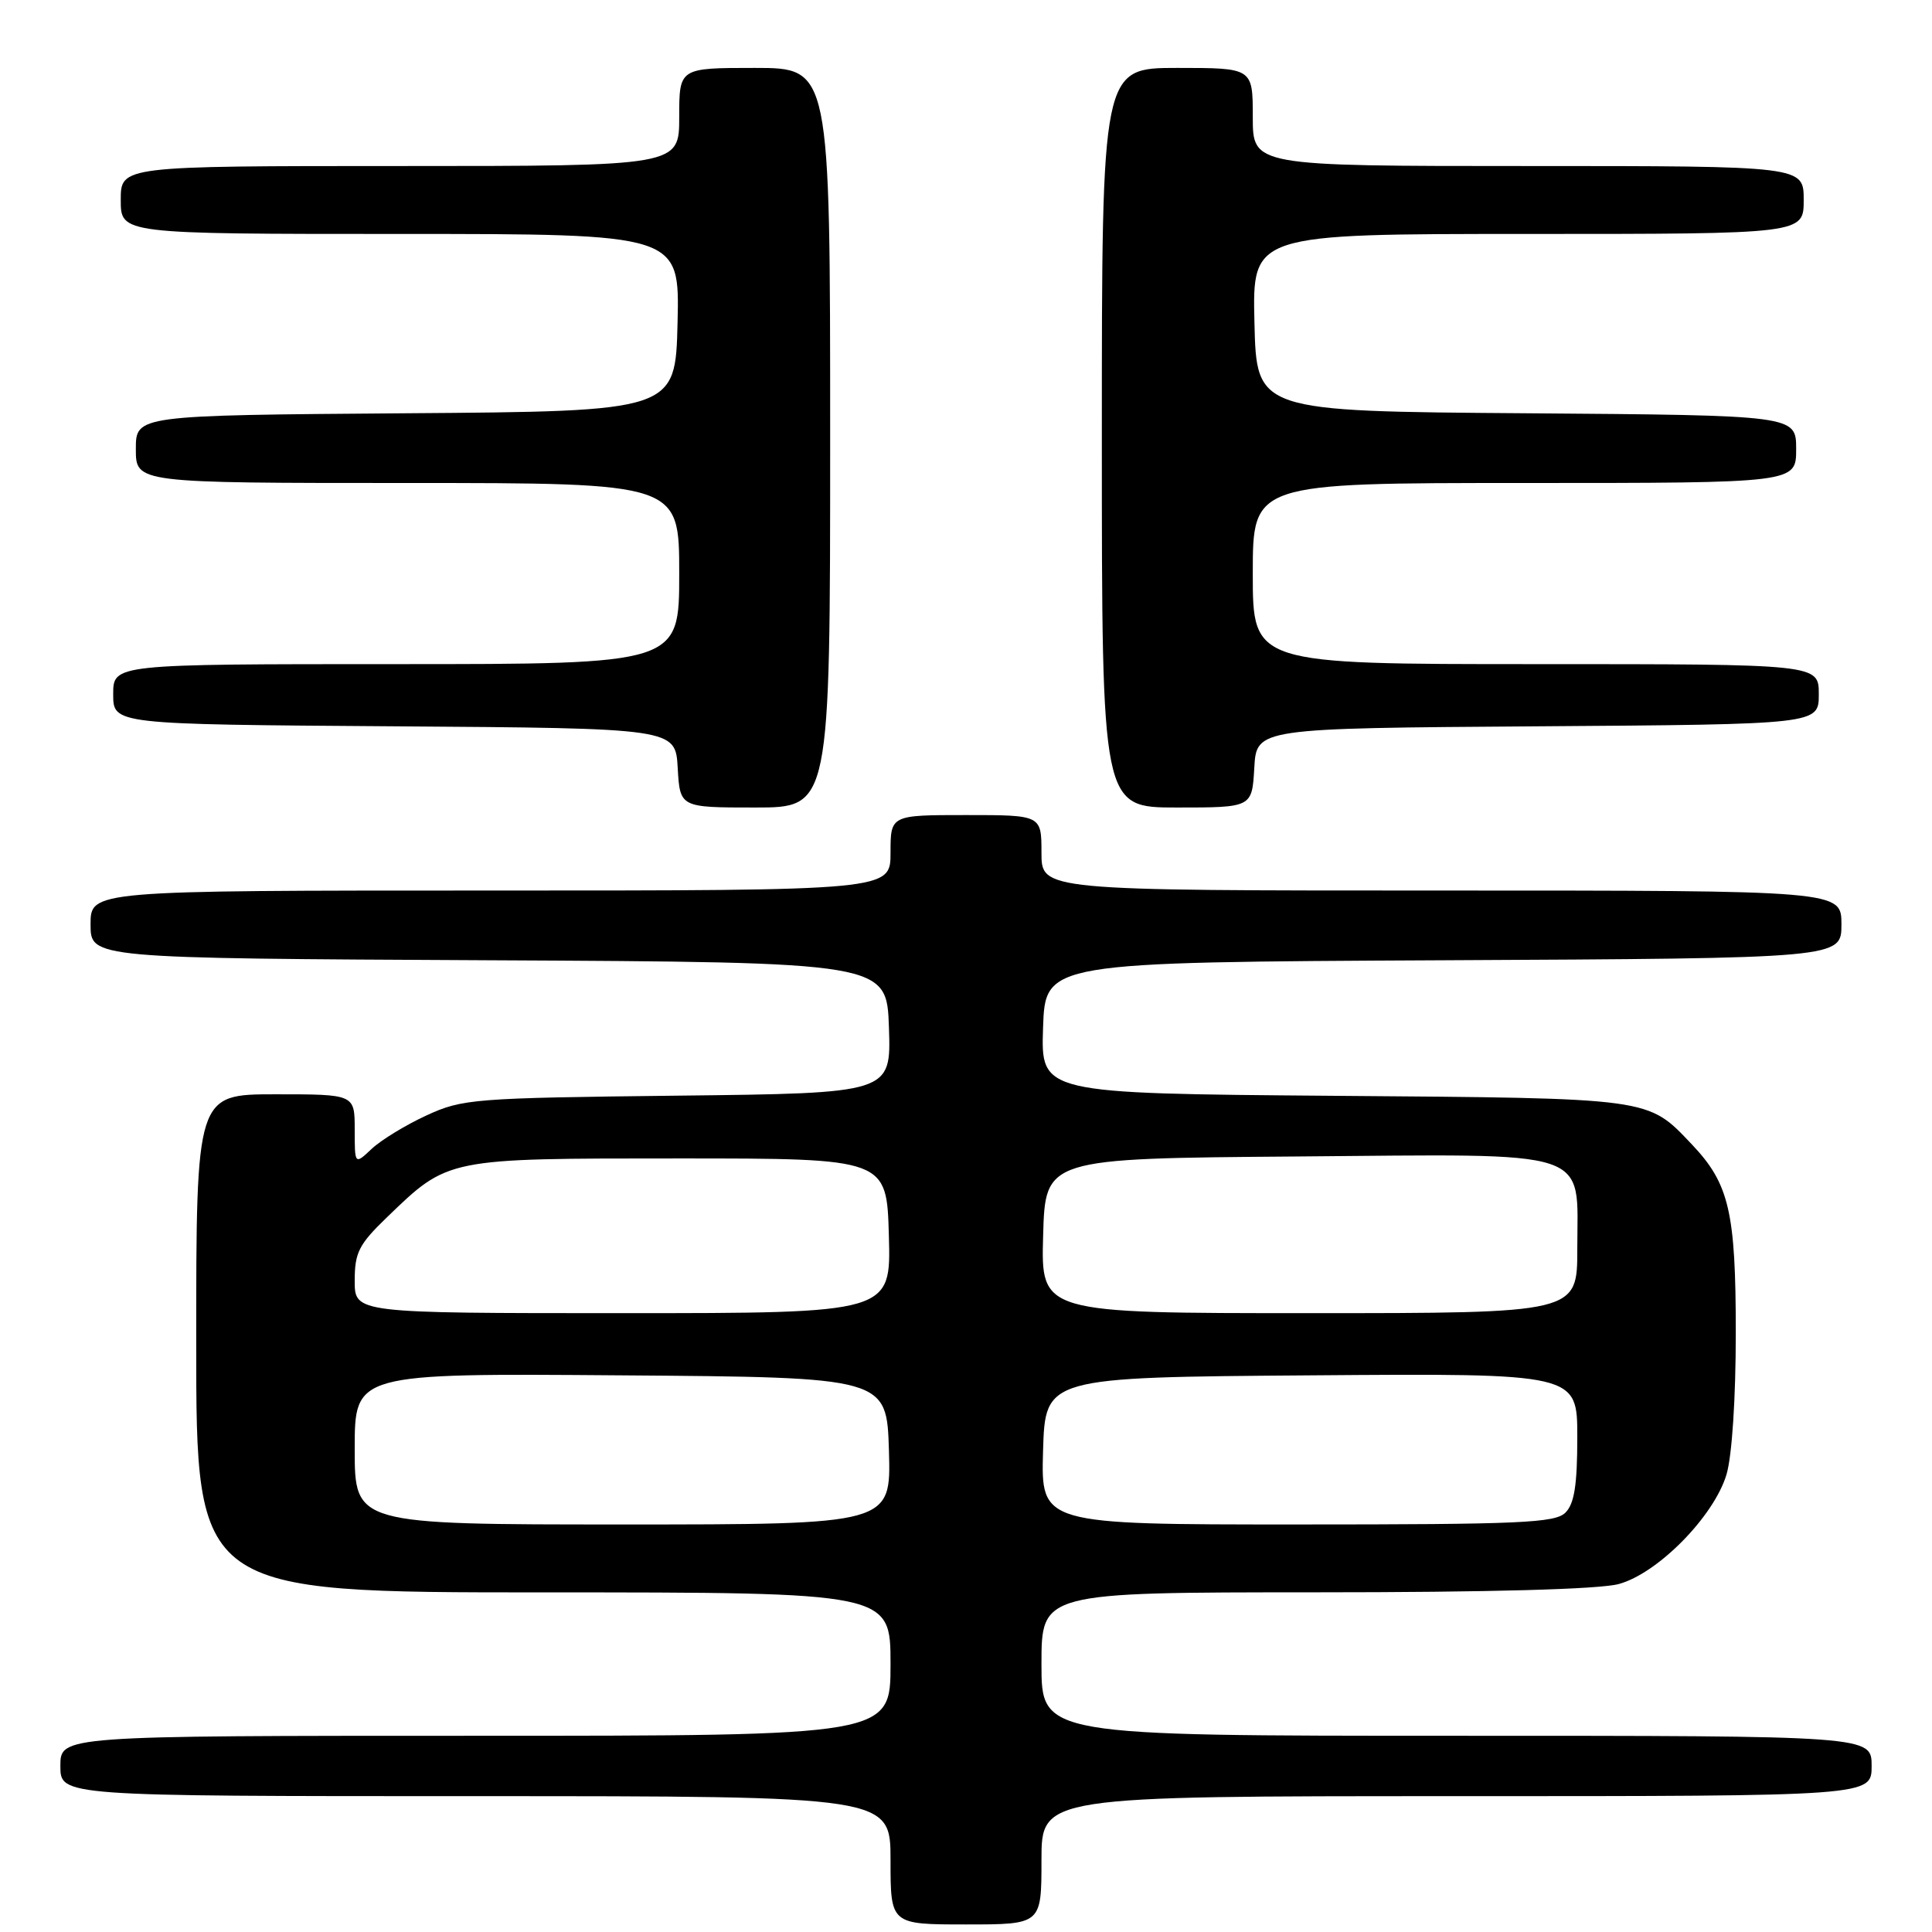 <?xml version="1.0" encoding="UTF-8" standalone="no"?>
<!DOCTYPE svg PUBLIC "-//W3C//DTD SVG 1.1//EN" "http://www.w3.org/Graphics/SVG/1.1/DTD/svg11.dtd" >
<svg xmlns="http://www.w3.org/2000/svg" xmlns:xlink="http://www.w3.org/1999/xlink" version="1.1" viewBox="0 0 256 256">
 <g >
 <path fill="currentColor"
d=" M 138.00 246.50 C 138.00 238.00 138.00 238.00 193.00 238.00 C 248.00 238.00 248.00 238.00 248.00 234.00 C 248.00 230.00 248.00 230.00 193.00 230.00 C 138.00 230.00 138.00 230.00 138.00 220.50 C 138.00 211.00 138.00 211.00 174.25 210.99 C 197.38 210.99 211.95 210.59 214.50 209.89 C 219.68 208.48 227.11 200.92 228.77 195.38 C 229.50 192.93 230.00 185.32 230.00 176.60 C 230.00 160.59 229.13 156.86 224.20 151.66 C 218.26 145.41 219.14 145.53 176.71 145.20 C 137.92 144.89 137.92 144.89 138.21 136.20 C 138.50 127.50 138.50 127.50 191.25 127.24 C 244.00 126.98 244.00 126.98 244.00 122.49 C 244.00 118.00 244.00 118.00 191.00 118.00 C 138.00 118.00 138.00 118.00 138.00 113.00 C 138.00 108.00 138.00 108.00 128.00 108.00 C 118.00 108.00 118.00 108.00 118.00 113.00 C 118.00 118.00 118.00 118.00 65.00 118.00 C 12.00 118.00 12.00 118.00 12.00 122.49 C 12.00 126.98 12.00 126.98 64.75 127.24 C 117.50 127.50 117.50 127.50 117.79 136.18 C 118.08 144.86 118.08 144.86 89.79 145.18 C 62.74 145.49 61.28 145.60 56.51 147.80 C 53.77 149.06 50.51 151.05 49.26 152.22 C 47.00 154.35 47.00 154.35 47.00 149.67 C 47.00 145.00 47.00 145.00 36.50 145.00 C 26.00 145.00 26.00 145.00 26.00 178.00 C 26.00 211.00 26.00 211.00 72.00 211.00 C 118.00 211.00 118.00 211.00 118.00 220.50 C 118.00 230.00 118.00 230.00 63.00 230.00 C 8.00 230.00 8.00 230.00 8.00 234.00 C 8.00 238.00 8.00 238.00 63.00 238.00 C 118.00 238.00 118.00 238.00 118.00 246.50 C 118.00 255.00 118.00 255.00 128.00 255.00 C 138.00 255.00 138.00 255.00 138.00 246.50 Z  M 110.00 58.00 C 110.00 9.00 110.00 9.00 100.00 9.00 C 90.00 9.00 90.00 9.00 90.00 15.50 C 90.00 22.00 90.00 22.00 53.00 22.00 C 16.00 22.00 16.00 22.00 16.00 26.50 C 16.00 31.00 16.00 31.00 53.03 31.00 C 90.06 31.00 90.06 31.00 89.78 42.75 C 89.50 54.50 89.50 54.50 53.75 54.76 C 18.00 55.03 18.00 55.03 18.00 59.51 C 18.00 64.00 18.00 64.00 54.00 64.00 C 90.00 64.00 90.00 64.00 90.00 76.00 C 90.00 88.00 90.00 88.00 52.50 88.00 C 15.00 88.00 15.00 88.00 15.00 91.99 C 15.00 95.98 15.00 95.98 52.25 96.24 C 89.50 96.50 89.50 96.50 89.80 101.75 C 90.10 107.00 90.10 107.00 100.05 107.00 C 110.00 107.00 110.00 107.00 110.00 58.00 Z  M 166.20 101.75 C 166.50 96.50 166.50 96.50 203.75 96.24 C 241.00 95.98 241.00 95.98 241.00 91.99 C 241.00 88.00 241.00 88.00 203.50 88.00 C 166.00 88.00 166.00 88.00 166.00 76.00 C 166.00 64.00 166.00 64.00 202.00 64.00 C 238.00 64.00 238.00 64.00 238.00 59.51 C 238.00 55.03 238.00 55.03 202.25 54.76 C 166.50 54.50 166.50 54.50 166.22 42.75 C 165.94 31.00 165.94 31.00 202.47 31.00 C 239.00 31.00 239.00 31.00 239.00 26.50 C 239.00 22.00 239.00 22.00 202.50 22.00 C 166.00 22.00 166.00 22.00 166.00 15.50 C 166.00 9.00 166.00 9.00 156.00 9.00 C 146.00 9.00 146.00 9.00 146.00 58.00 C 146.00 107.00 146.00 107.00 155.95 107.00 C 165.90 107.00 165.90 107.00 166.20 101.75 Z  M 47.00 191.99 C 47.00 181.97 47.00 181.97 82.25 182.24 C 117.50 182.50 117.50 182.50 117.79 192.25 C 118.07 202.00 118.07 202.00 82.54 202.00 C 47.00 202.00 47.00 202.00 47.00 191.99 Z  M 138.21 192.25 C 138.50 182.50 138.50 182.50 173.75 182.24 C 209.00 181.97 209.00 181.97 209.00 190.42 C 209.00 196.76 208.61 199.25 207.43 200.43 C 206.06 201.80 201.44 202.00 171.89 202.00 C 137.93 202.00 137.93 202.00 138.21 192.25 Z  M 47.00 169.71 C 47.00 165.97 47.55 164.89 51.25 161.32 C 59.43 153.43 59.07 153.50 90.00 153.50 C 117.50 153.50 117.50 153.50 117.78 163.75 C 118.07 174.00 118.07 174.00 82.53 174.00 C 47.00 174.00 47.00 174.00 47.00 169.71 Z  M 138.22 163.75 C 138.50 153.50 138.50 153.50 171.74 153.24 C 211.61 152.92 209.00 152.06 209.00 165.50 C 209.00 174.00 209.00 174.00 173.47 174.00 C 137.93 174.00 137.93 174.00 138.22 163.75 Z "/>
</g>
</svg>